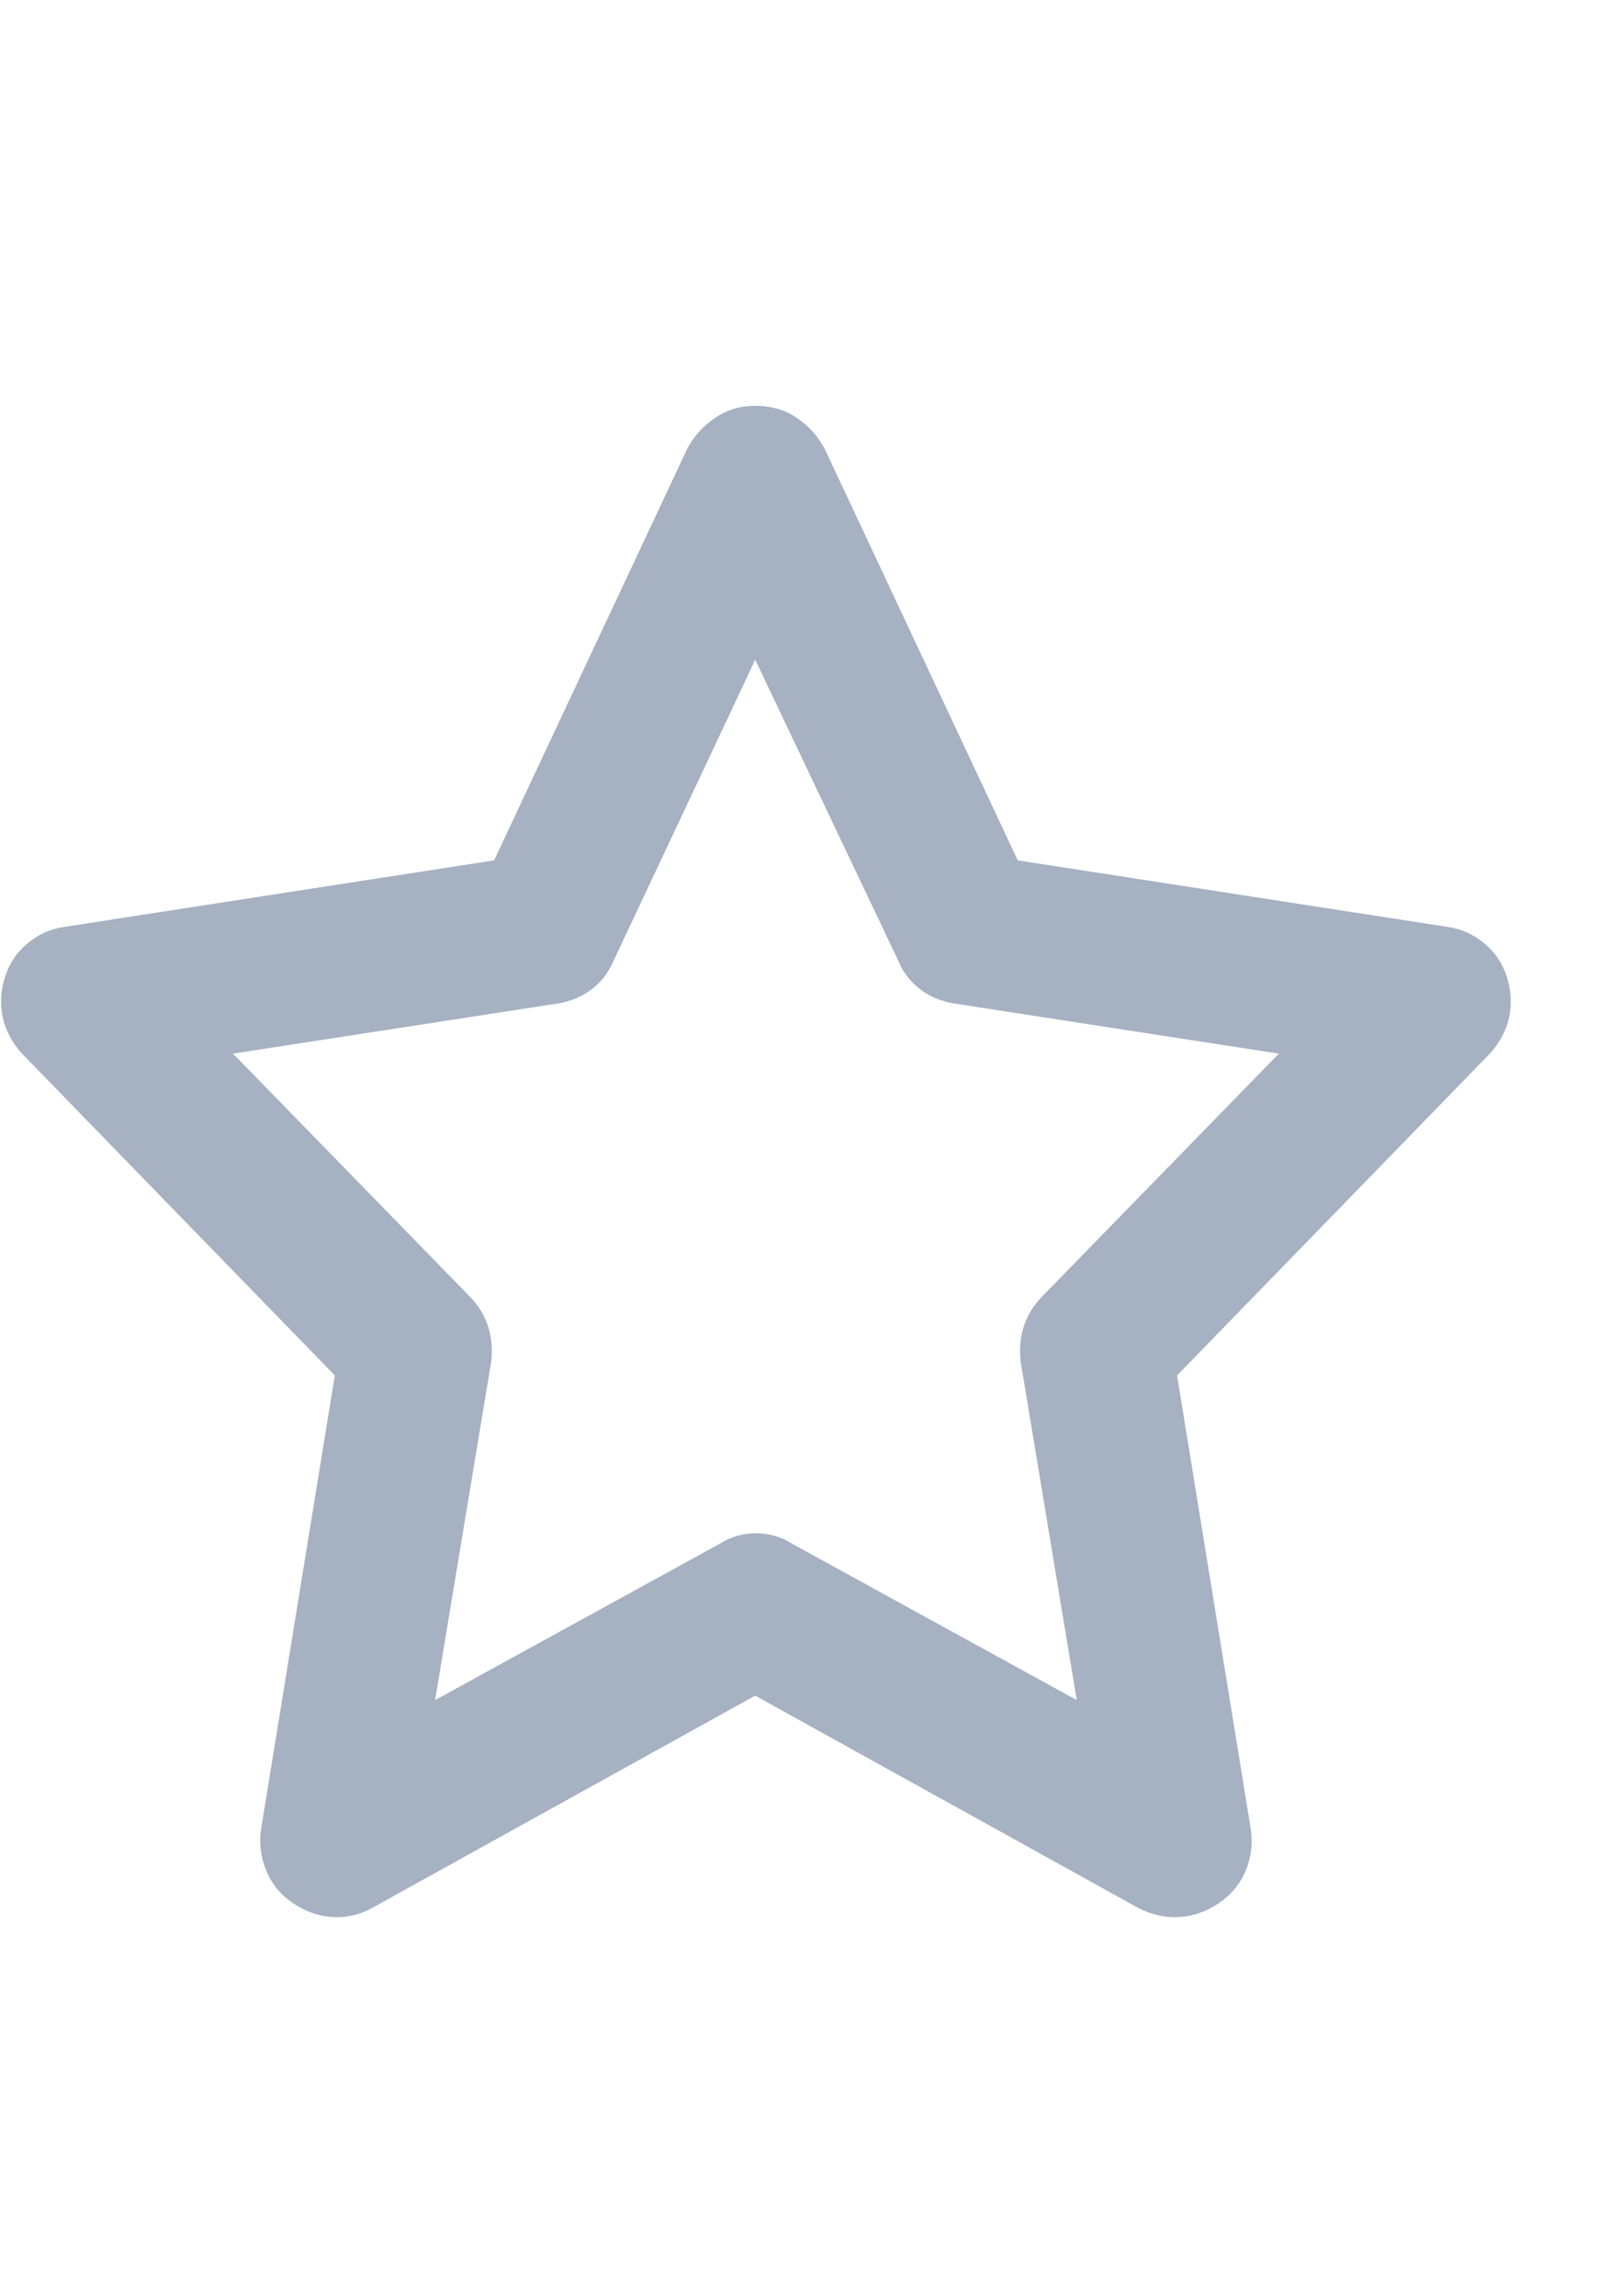 <svg width="12" height="17" viewBox="0 0 12 17" fill="none" xmlns="http://www.w3.org/2000/svg">
<g clip-path="url(#clip0_16301_6315)">
<path d="M5.594 3.005C5.711 3.005 5.813 3.034 5.9 3.093C5.987 3.151 6.057 3.227 6.108 3.322L7.539 6.371L10.719 6.863C10.821 6.877 10.912 6.917 10.992 6.983C11.072 7.048 11.129 7.132 11.162 7.234C11.194 7.336 11.2 7.436 11.178 7.535C11.156 7.633 11.109 7.722 11.036 7.802L8.719 10.185L9.266 13.55C9.28 13.652 9.268 13.753 9.228 13.851C9.187 13.949 9.122 14.029 9.031 14.091C8.94 14.153 8.843 14.188 8.741 14.195C8.639 14.203 8.537 14.181 8.435 14.13L5.594 12.556L2.753 14.13C2.658 14.181 2.56 14.203 2.458 14.195C2.356 14.188 2.259 14.153 2.168 14.091C2.077 14.029 2.012 13.949 1.972 13.851C1.931 13.753 1.919 13.652 1.933 13.55L2.48 10.185L0.163 7.802C0.09 7.722 0.043 7.633 0.021 7.535C-0.001 7.436 0.005 7.336 0.037 7.234C0.07 7.132 0.127 7.048 0.207 6.983C0.287 6.917 0.378 6.877 0.48 6.863L3.66 6.371L5.091 3.322C5.142 3.227 5.212 3.151 5.299 3.093C5.386 3.034 5.485 3.005 5.594 3.005ZM5.594 4.885C5.55 4.979 5.376 5.351 5.07 5.999L4.545 7.114C4.509 7.201 4.454 7.272 4.381 7.327C4.308 7.382 4.224 7.416 4.13 7.431L1.726 7.802L3.485 9.606C3.609 9.737 3.66 9.897 3.638 10.086L3.223 12.589L5.332 11.431C5.412 11.38 5.501 11.354 5.6 11.354C5.698 11.354 5.787 11.38 5.867 11.431L7.976 12.589L7.561 10.086C7.539 9.897 7.59 9.737 7.714 9.606L9.473 7.802L7.069 7.431C6.975 7.416 6.891 7.382 6.818 7.327C6.745 7.272 6.69 7.201 6.654 7.114L5.594 4.885Z" fill="#A6B1C2"/>
</g>
<defs>
<clipPath id="clip0_16301_6315">
<rect width="11.19" height="11.2" fill="white" transform="matrix(1 0 0 -1 0 14.2)"/>
</clipPath>
</defs>
</svg>
